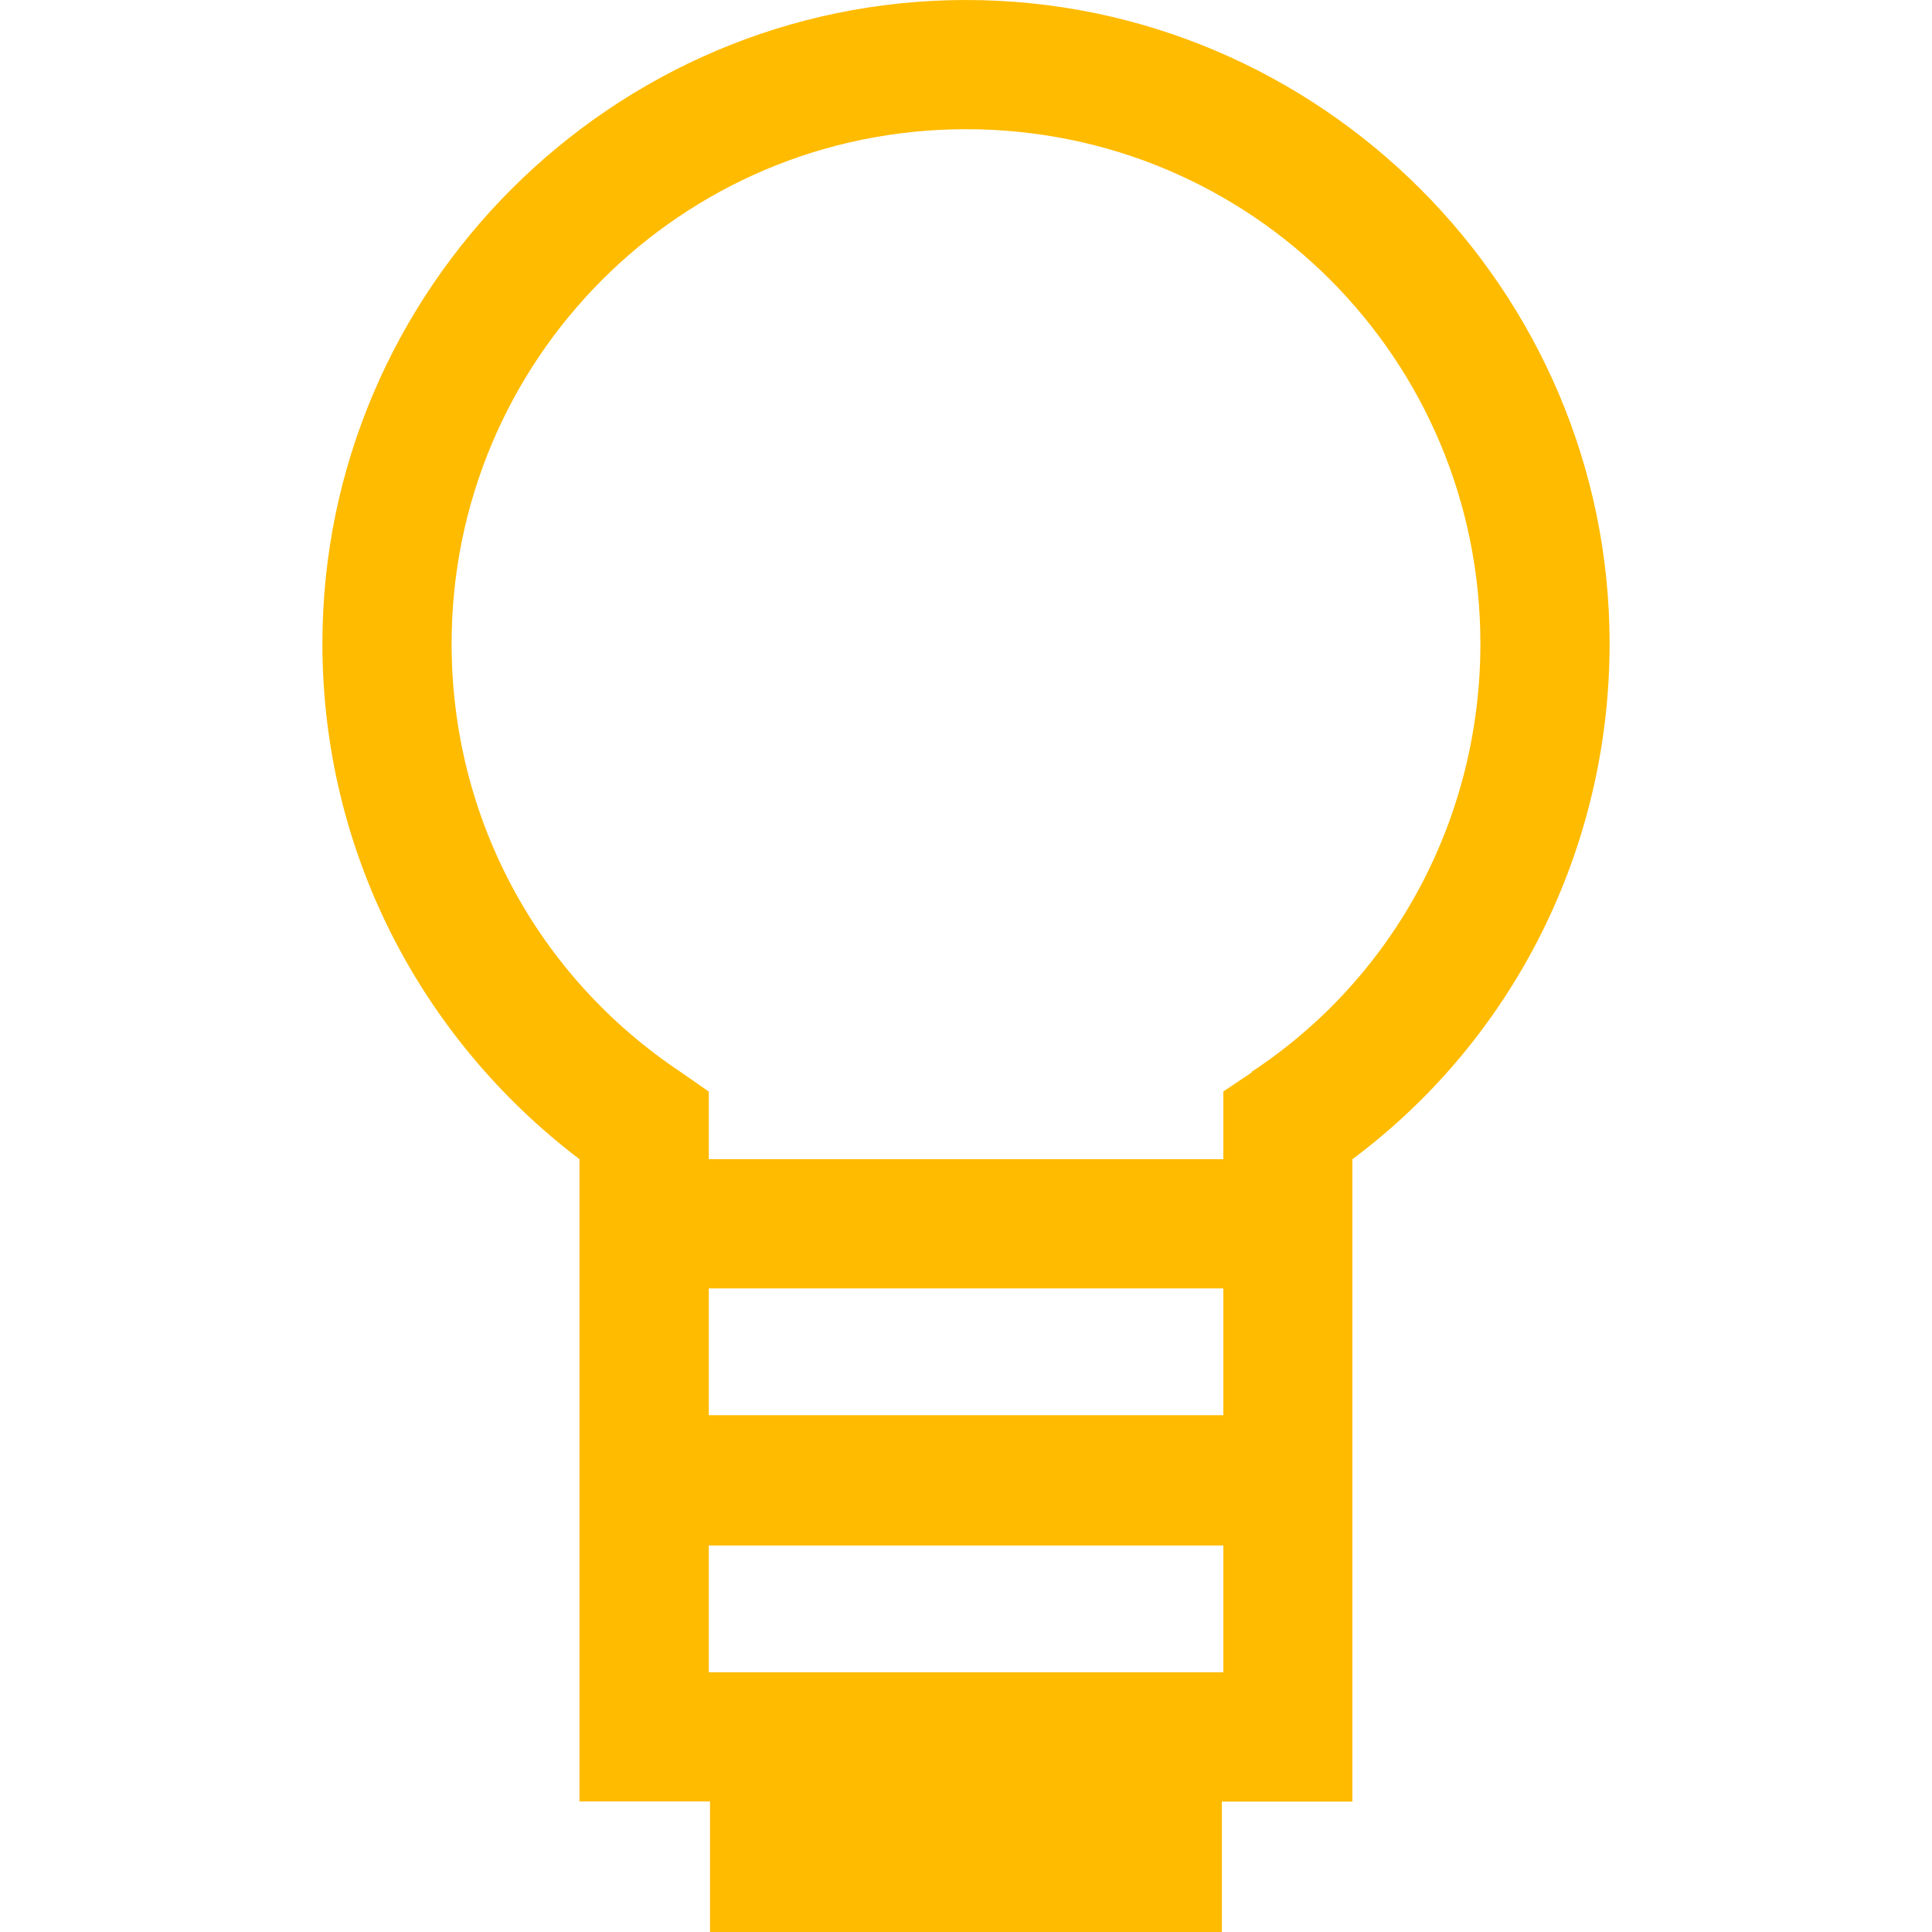 <!-- Generated by IcoMoon.io -->
<svg version="1.1" xmlns="http://www.w3.org/2000/svg" width="16" height="16" viewBox="0 0 16 16">
<title>googlekeep</title>
<path fill="#fb0" d="M13.33 5.33c0-2.93-2.399-5.33-5.33-5.33s-5.33 2.4-5.33 5.33c0 1.7 0.8 3.26 2.129 4.27v5.319h1.081v1.081h4.239v-1.080h1.081v-5.32c1.341-1 2.13-2.58 2.13-4.27zM5.87 13.849v-1.050h4.261v1.050zM5.87 11.72v-1.050h4.261v1.050zM10.37 8.879l-0.239 0.16v0.561h-4.261v-0.56l-0.23-0.16c-1.2-0.799-1.9-2.12-1.9-3.549 0-2.35 1.9-4.261 4.26-4.261s4.26 1.901 4.26 4.261c0 1.43-0.7 2.76-1.9 3.549z"></path>
</svg>
